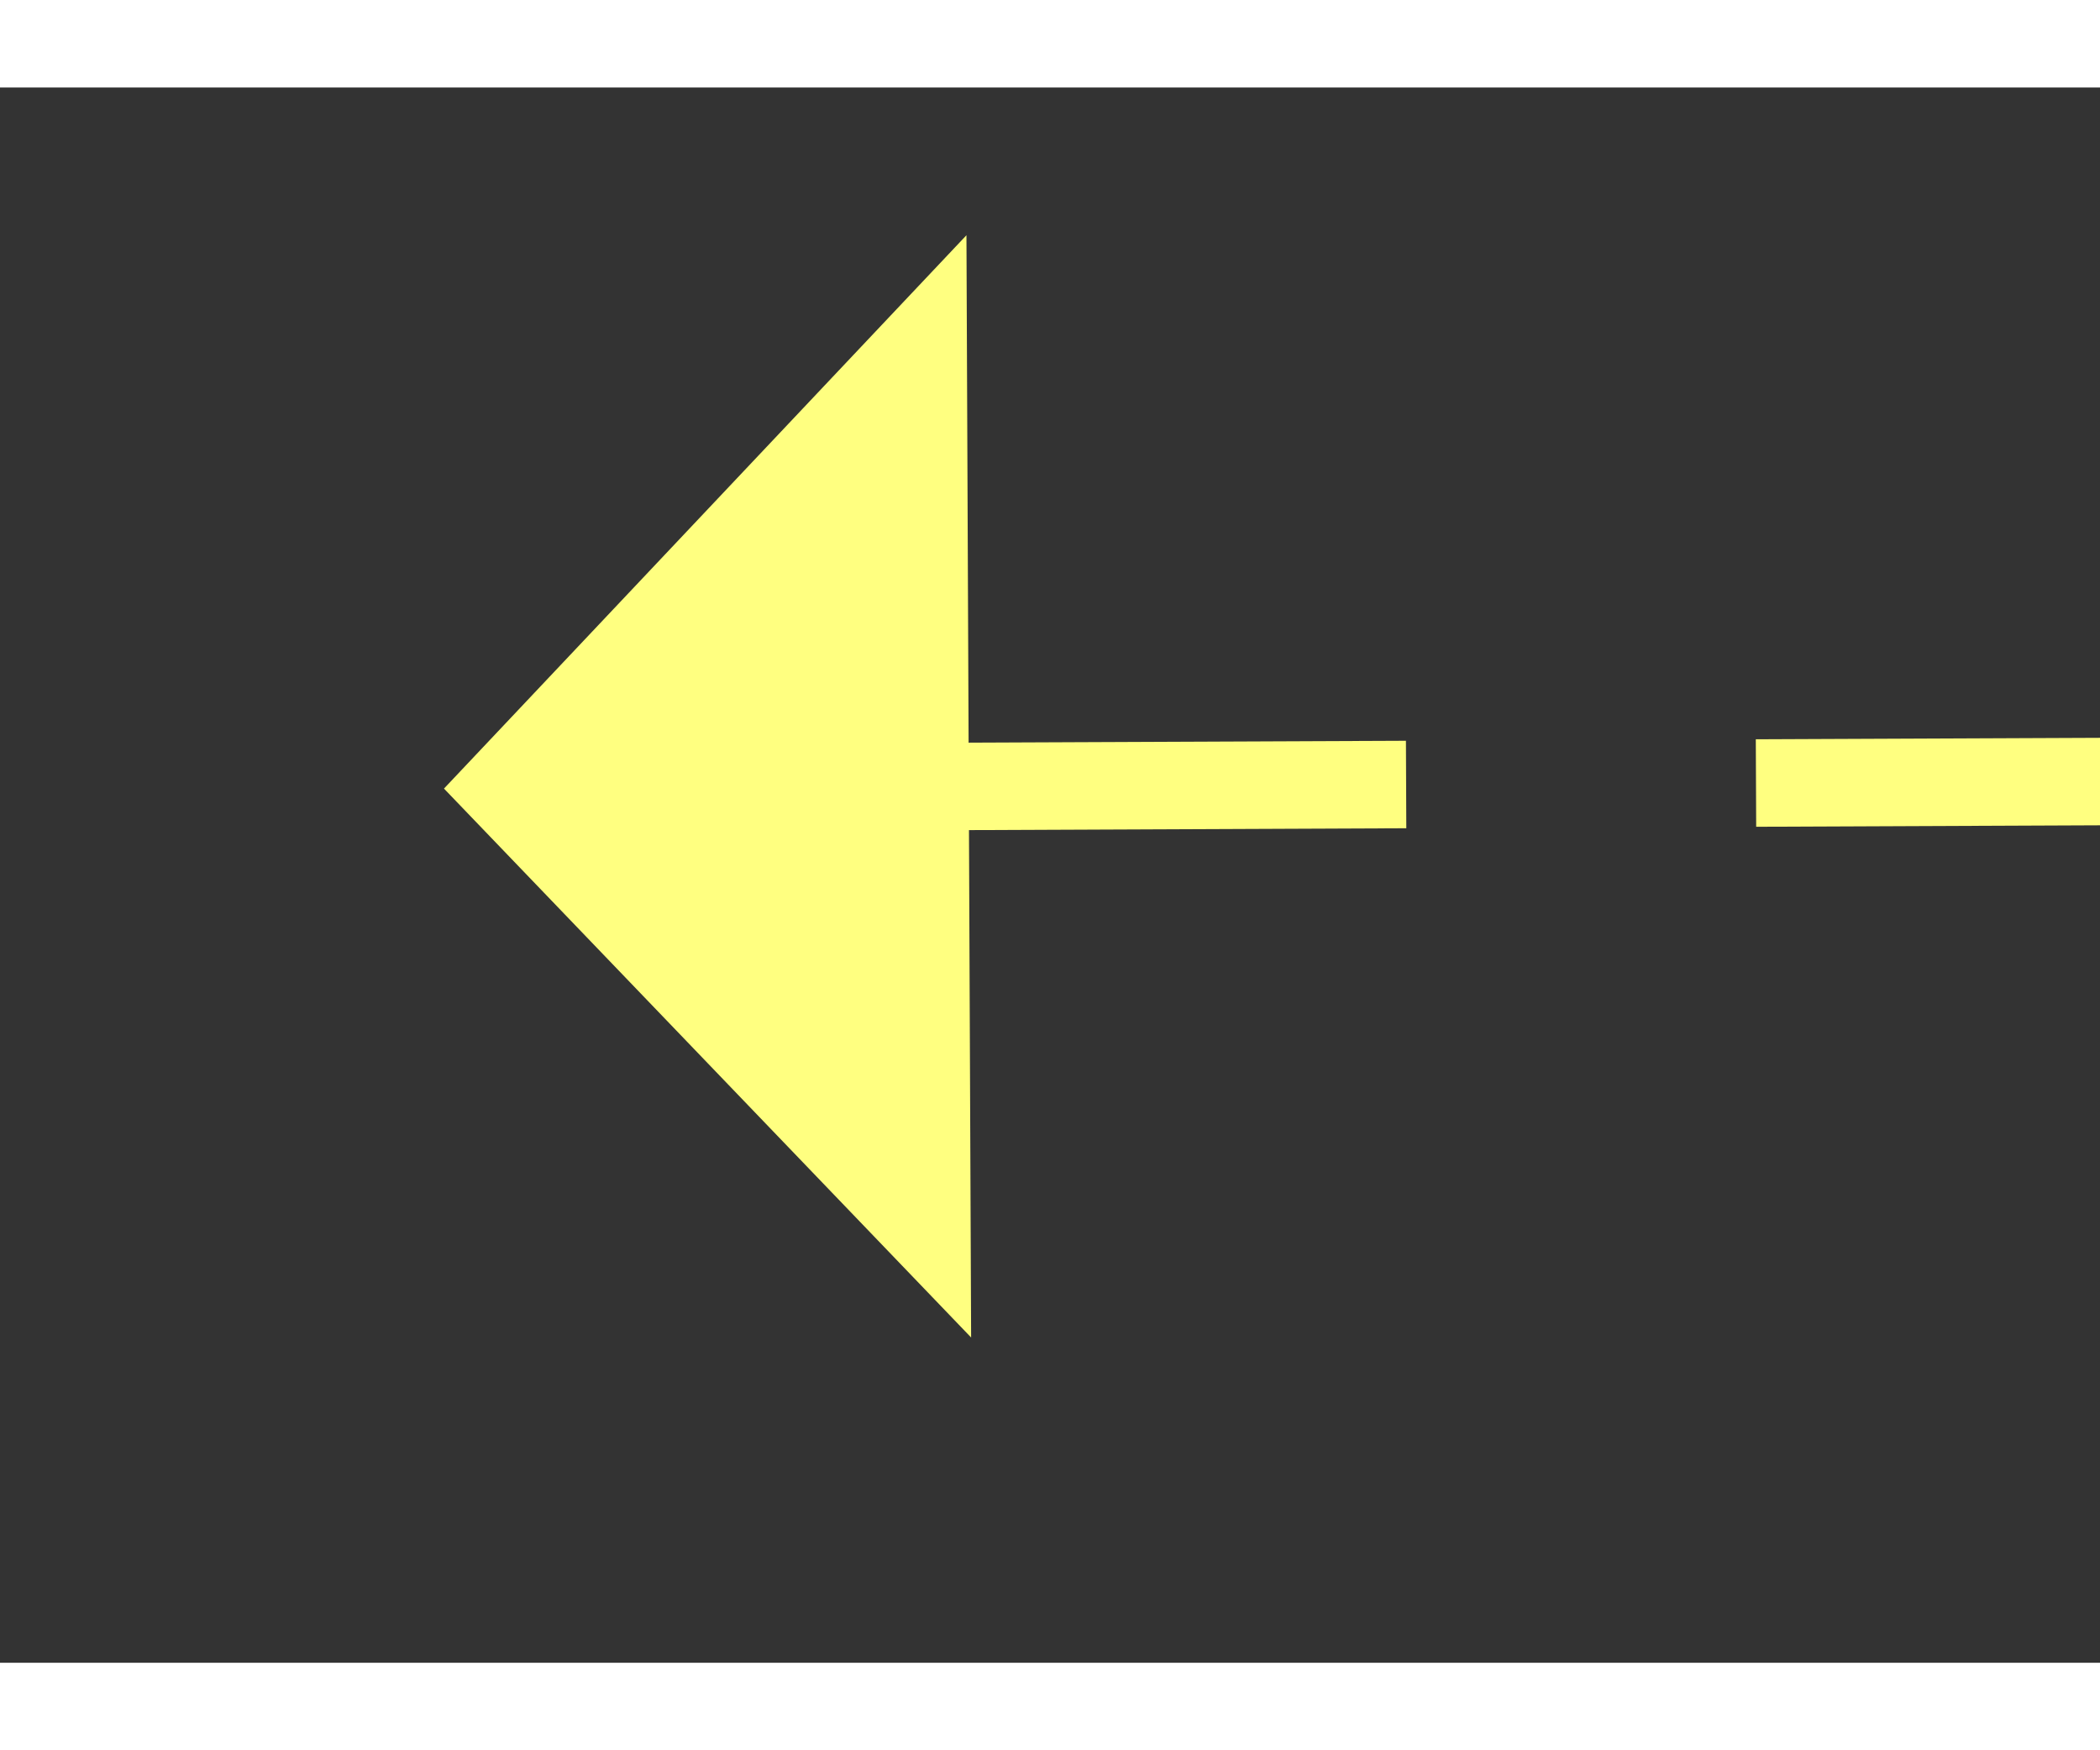 ﻿<?xml version="1.0" encoding="utf-8"?>
<svg version="1.1" xmlns:xlink="http://www.w3.org/1999/xlink" width="24px" height="20px" preserveAspectRatio="xMinYMid meet" viewBox="912 5109  24 18" xmlns="http://www.w3.org/2000/svg">
  <rect x="912" y="5109" width="24" height="18" fill="#333333" stroke="none"/>
  <g transform="matrix(0.731 -0.682 0.682 0.731 -3242.238 2005.098 )">
    <path d="M 947 5133.8  L 953 5127.5  L 947 5121.2  L 947 5133.8  Z " fill-rule="nonzero" fill="#ffff80" stroke="none" transform="matrix(-0.734 -0.679 0.679 -0.734 -1863.465 9524.765 )" />
    <path d="M 916 5127.5  L 948 5127.5  " stroke-width="1" stroke-dasharray="9,4" stroke="#ffff80" fill="none" transform="matrix(-0.734 -0.679 0.679 -0.734 -1863.465 9524.765 )" />
  </g>
</svg>